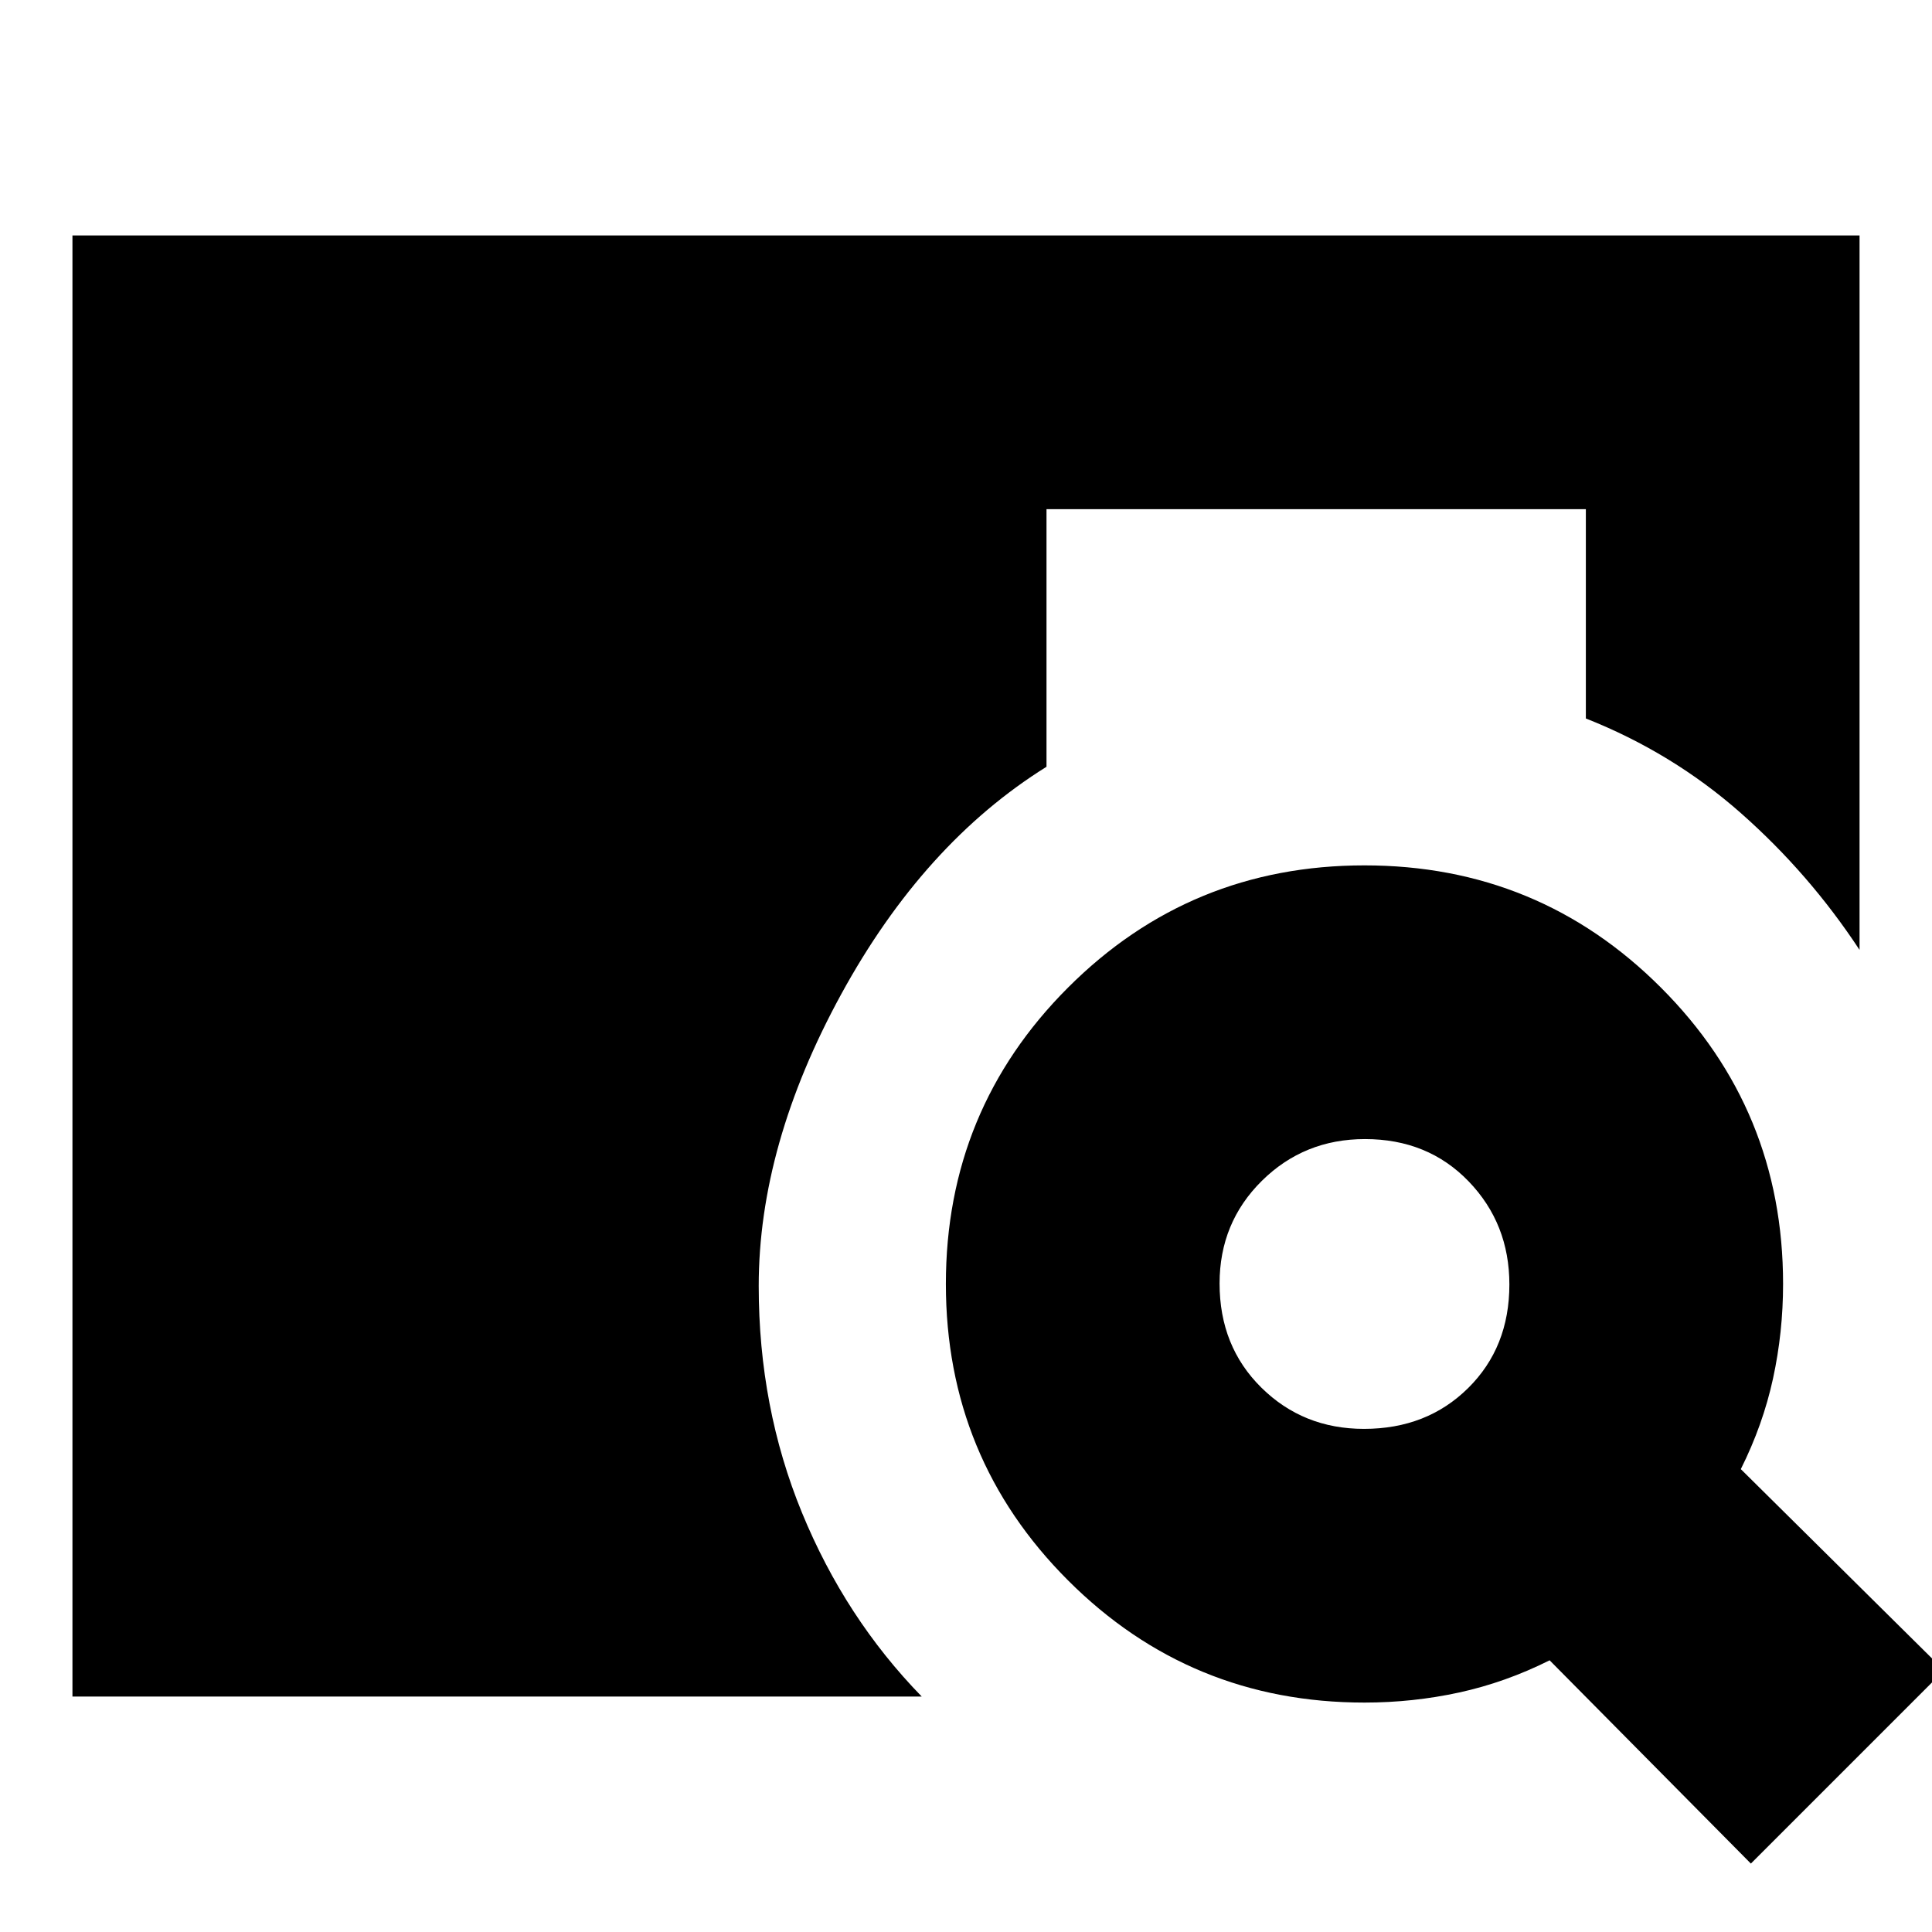<svg xmlns="http://www.w3.org/2000/svg" height="24" viewBox="0 -960 960 960" width="24"><path d="M36-117v-726h888v355q-25-38-59-68t-77-47v-104H520v128q-61 38-102 113t-41 145q0 60.31 21.5 112.66Q420-156 458-117H36Zm834 83L770-135q-22 11-45 16t-47 5q-86.58 0-147.29-60.71Q470-235.42 470-322q0-86.58 60.71-147.29Q591.42-530 678-530q86.58 0 147.29 60.71Q886-408.58 886-322q0 24-5 47t-16 45l101 100-96 96ZM677.76-250q31.24 0 51.74-20.26 20.5-20.26 20.5-51.5Q750-352 729.74-373q-20.26-21-51.5-21Q648-394 627-373.24q-21 20.76-21 51 0 31.24 20.76 51.74 20.76 20.5 51 20.5Z"/></svg>